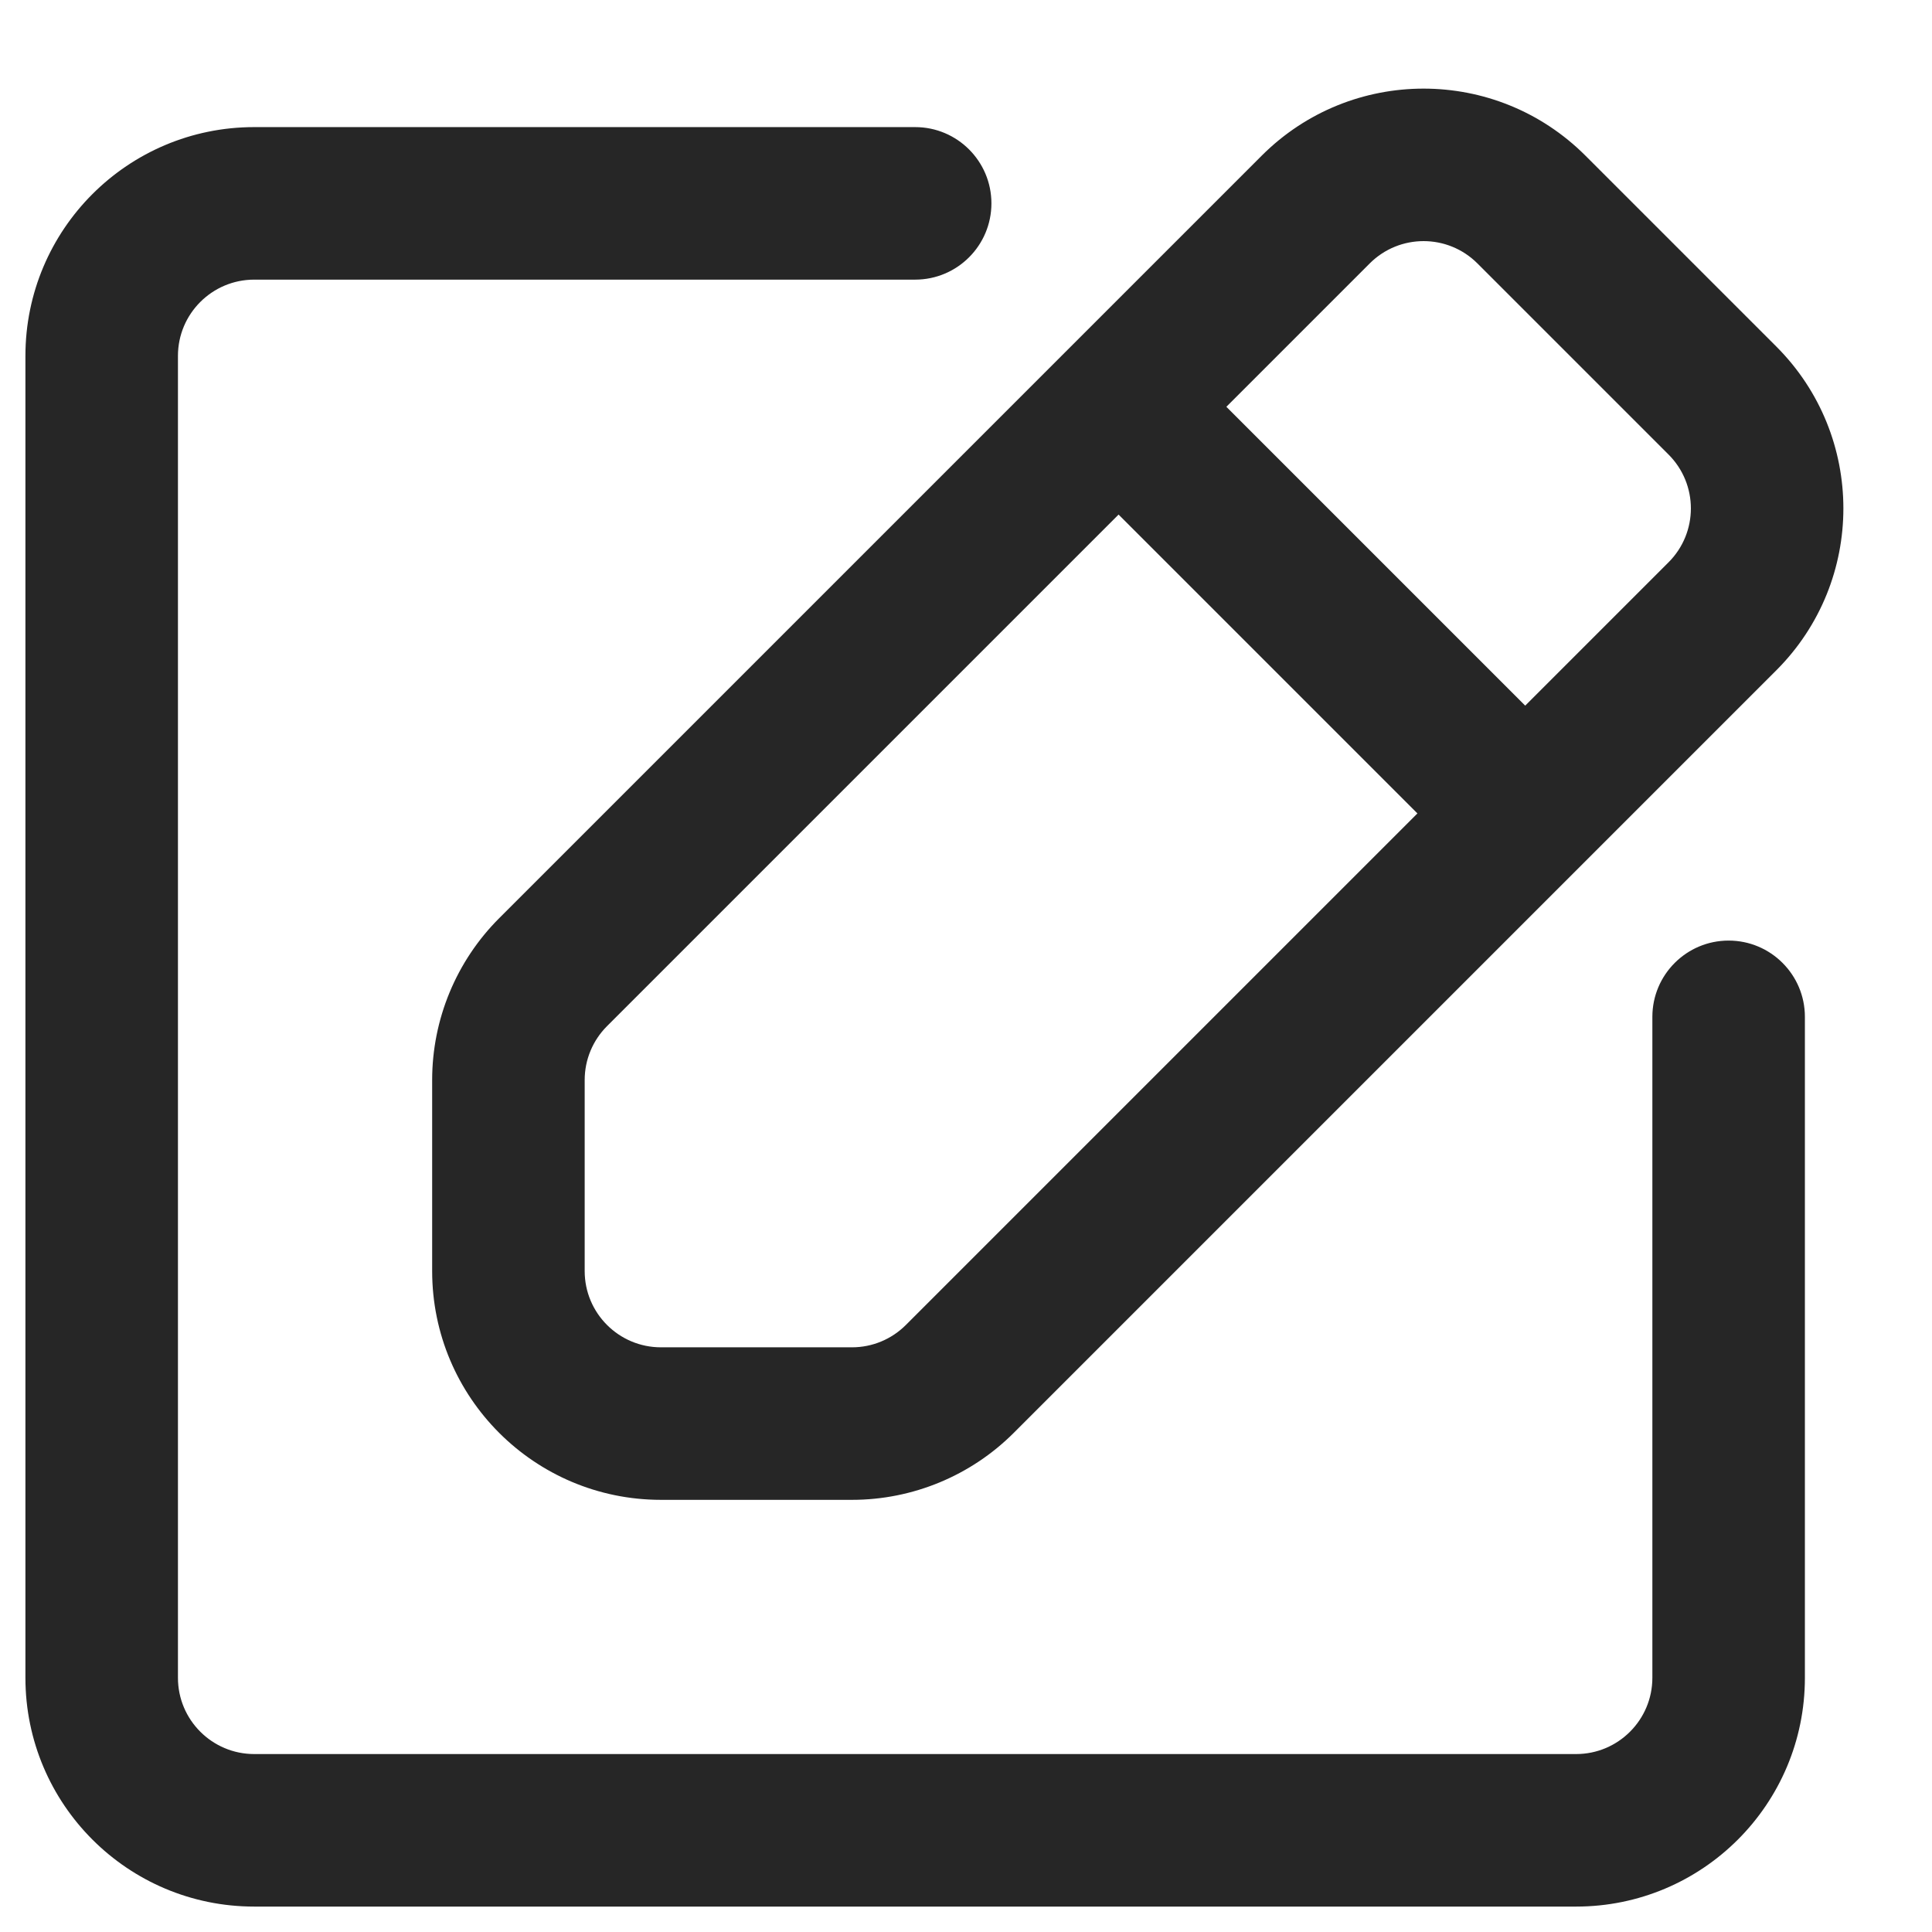 <svg width="19" height="19" viewBox="0 0 19 19" fill="none" xmlns="http://www.w3.org/2000/svg">
<path d="M9 2.75C9.414 2.75 9.75 2.414 9.75 2C9.75 1.586 9.414 1.25 9 1.25L9 2.75ZM17.75 10C17.75 9.586 17.414 9.25 17 9.25C16.586 9.25 16.25 9.586 16.25 10H17.75ZM2.5 18L2.5 18.75L2.5 18ZM16.939 6.061L17.47 6.591L16.939 6.061ZM12.939 2.061L12.409 1.53L12.939 2.061ZM5.439 9.561L5.97 10.091L5.439 9.561ZM5.97 10.091L13.47 2.591L12.409 1.53L4.909 9.03L5.97 10.091ZM14.53 2.591L16.409 4.47L17.47 3.409L15.591 1.53L14.53 2.591ZM16.409 5.53L8.909 13.03L9.97 14.091L17.47 6.591L16.409 5.53ZM8.379 13.25H6.5V14.75H8.379V13.25ZM5.75 12.5V10.621H4.25V12.5H5.75ZM10.47 4.53L14.47 8.53L15.53 7.47L11.53 3.47L10.47 4.53ZM15.5 17.25L2.5 17.25L2.5 18.75L15.5 18.75L15.5 17.25ZM1.75 16.5L1.75 3.5L0.25 3.5L0.25 16.5L1.75 16.5ZM2.5 2.75L9 2.75L9 1.25L2.5 1.25L2.5 2.75ZM16.25 10V16.5H17.75V10H16.25ZM1.75 3.5C1.75 3.086 2.086 2.75 2.5 2.75L2.5 1.25C1.257 1.25 0.25 2.257 0.25 3.5L1.75 3.5ZM2.5 17.25C2.086 17.25 1.75 16.914 1.75 16.5L0.25 16.5C0.25 17.743 1.257 18.75 2.5 18.75L2.5 17.25ZM15.5 18.75C16.743 18.75 17.75 17.743 17.75 16.5H16.25C16.25 16.914 15.914 17.25 15.5 17.25L15.5 18.75ZM6.5 13.25C6.086 13.25 5.75 12.914 5.75 12.5H4.25C4.25 13.743 5.257 14.75 6.5 14.75V13.25ZM8.909 13.03C8.768 13.171 8.578 13.25 8.379 13.25V14.75C8.975 14.75 9.548 14.513 9.97 14.091L8.909 13.03ZM16.409 4.47C16.702 4.763 16.702 5.237 16.409 5.53L17.47 6.591C18.348 5.712 18.348 4.288 17.47 3.409L16.409 4.47ZM13.47 2.591C13.763 2.298 14.237 2.298 14.53 2.591L15.591 1.53C14.712 0.652 13.288 0.652 12.409 1.53L13.47 2.591ZM4.909 9.03C4.487 9.452 4.25 10.025 4.25 10.621H5.75C5.75 10.422 5.829 10.232 5.97 10.091L4.909 9.03Z" fill="#262626"/>
</svg>
